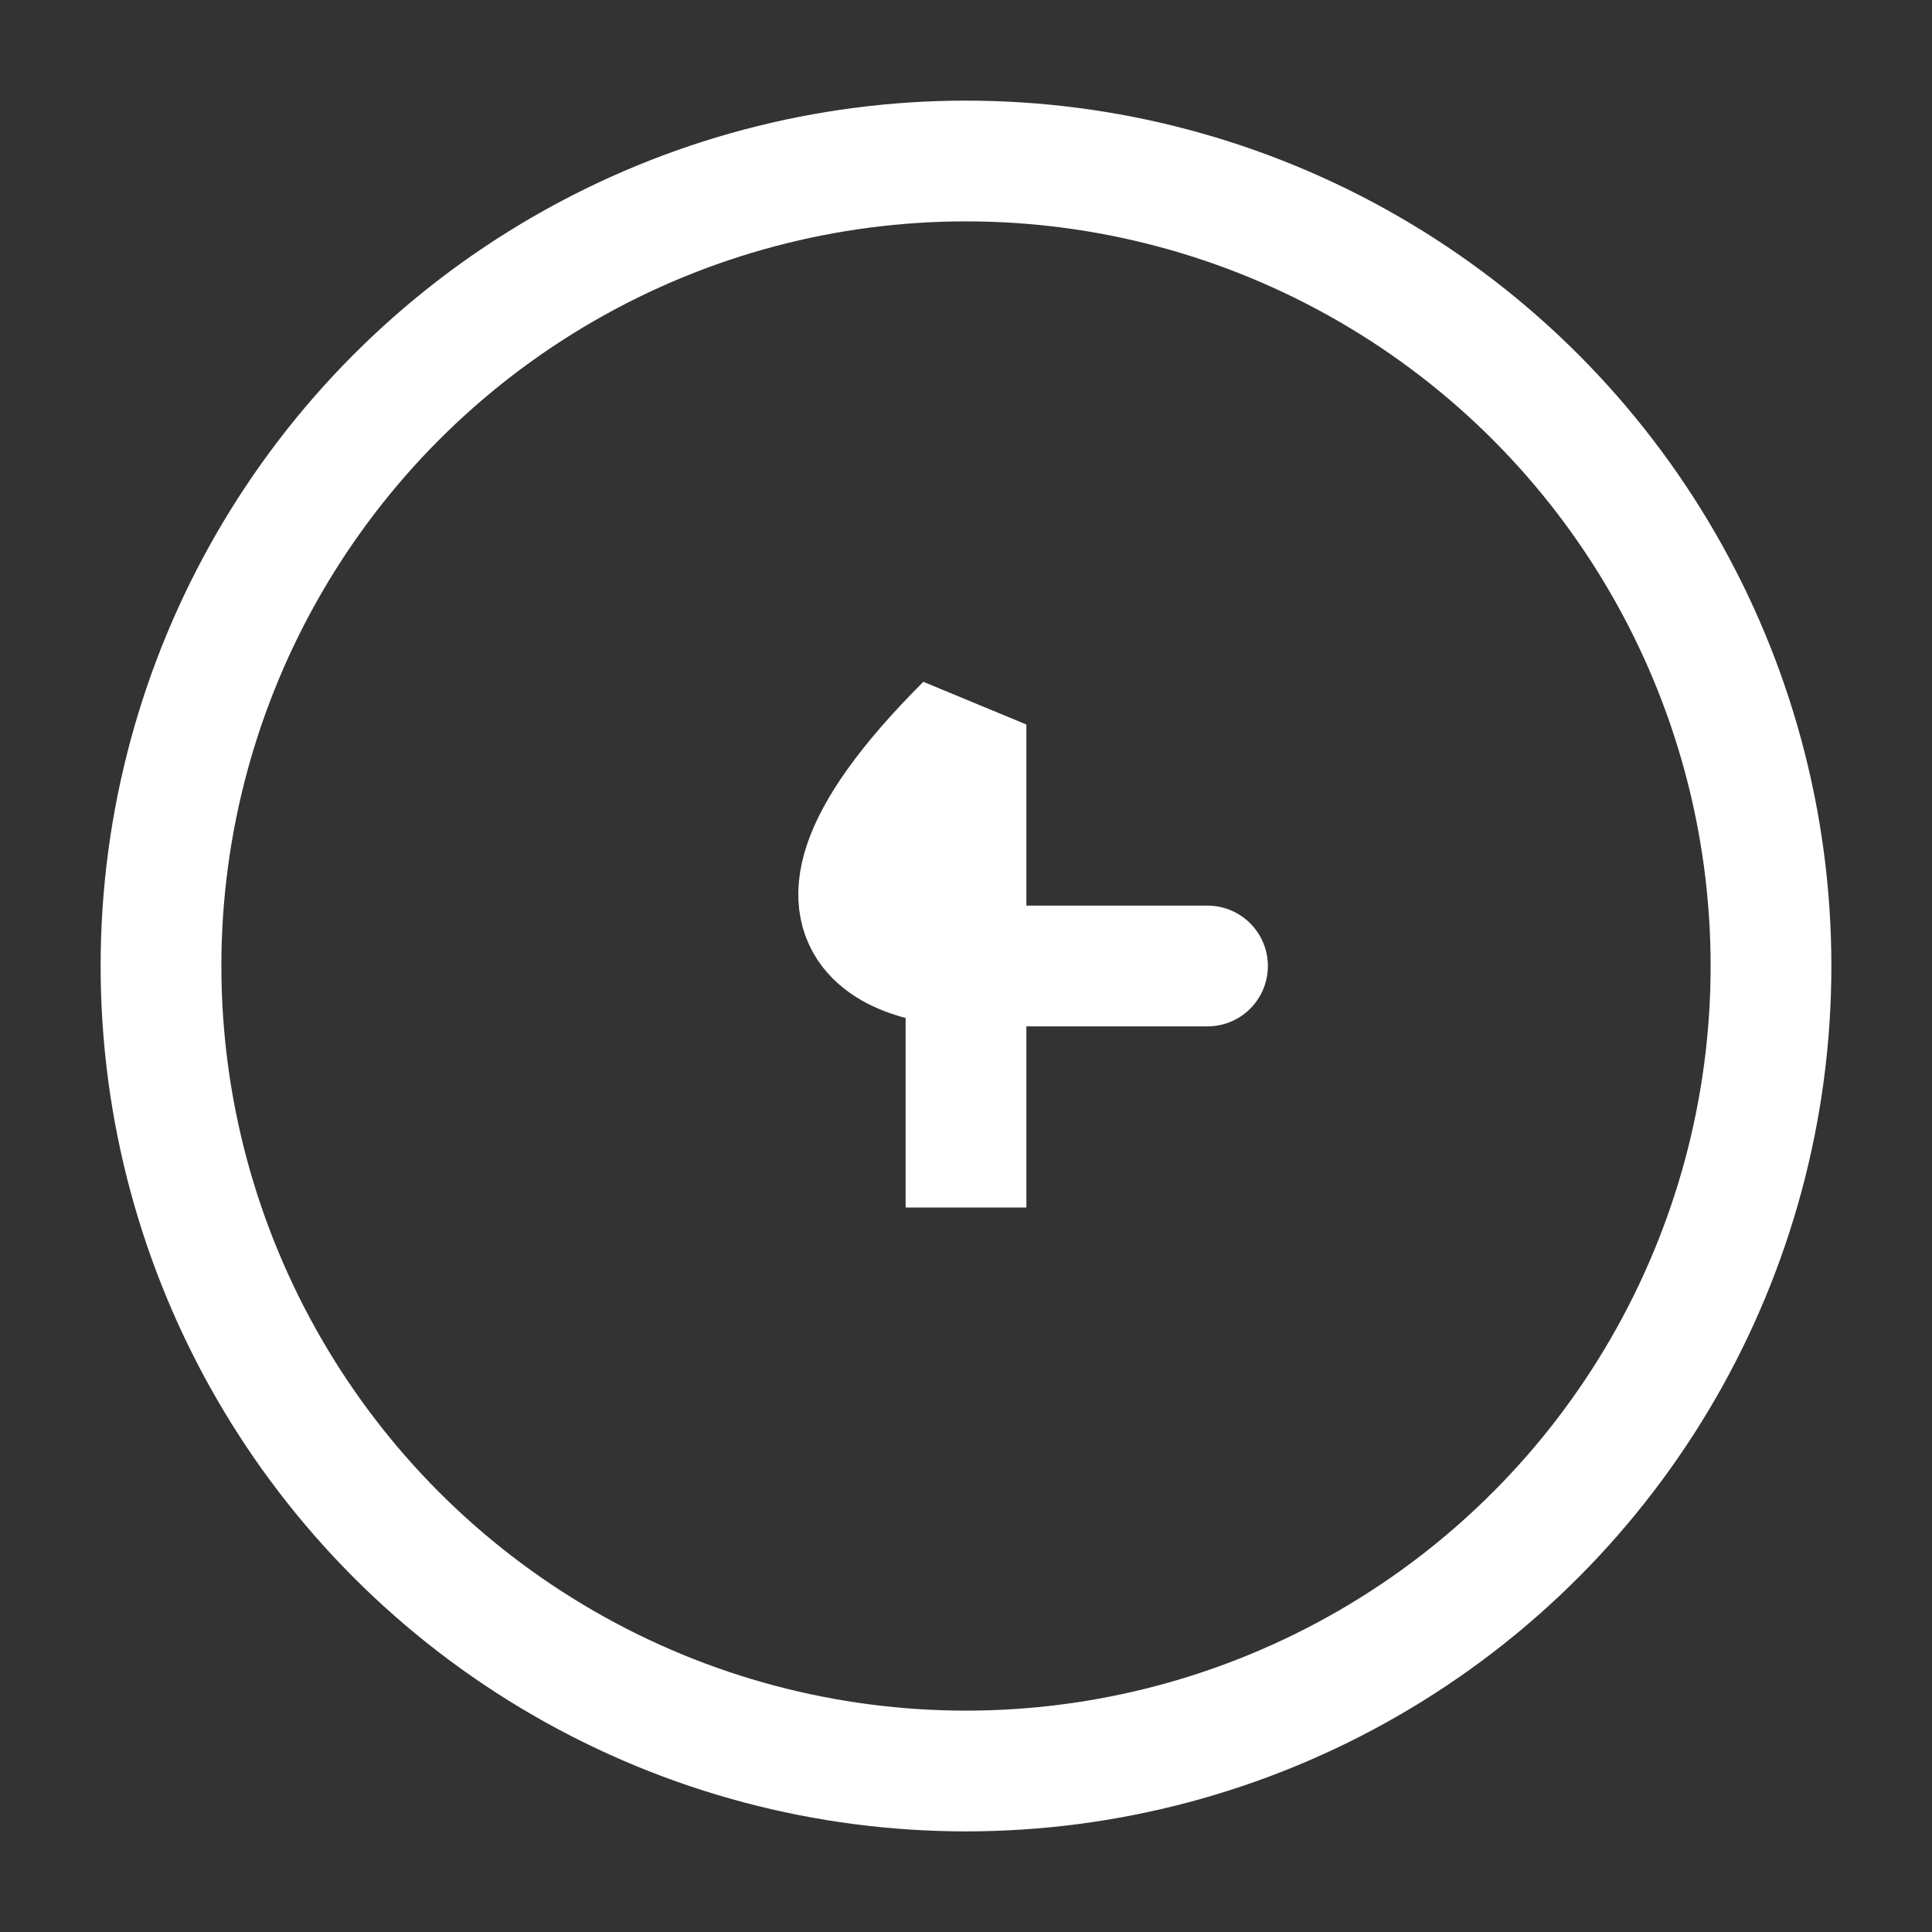 <svg xmlns="http://www.w3.org/2000/svg" xmlns:xlink="http://www.w3.org/1999/xlink" width="24" height="24" viewBox="0 0 24 24">
  <rect x="0" y="0" width="24" height="24" fill="#333333" stroke="none"/>
  <defs>
    <clipPath id="clip-path">
      <rect id="Linear_Essentional_UI_Add_Circle" data-name="Linear / Essentional, UI / Add Circle" width="24" height="24" fill="none"/>
    </clipPath>
  </defs>
  <g id="Linear_Essentional_UI_Add_Circle-2" data-name="Linear / Essentional, UI / Add Circle" clip-path="url(#clip-path)">
    <circle id="Vector" cx="10" cy="10" r="10" transform="translate(2 2)" fill="none" stroke="#fff" stroke-miterlimit="1" stroke-width="1.5"/>
    <path id="Vector-2" data-name="Vector" d="M6,3H3S0,3,3,0C3,0,3,3,3,6V3" transform="translate(9 9)" fill="none" stroke="#fff" stroke-linecap="round" stroke-miterlimit="1" stroke-width="1.5"/>
  </g>
</svg>
